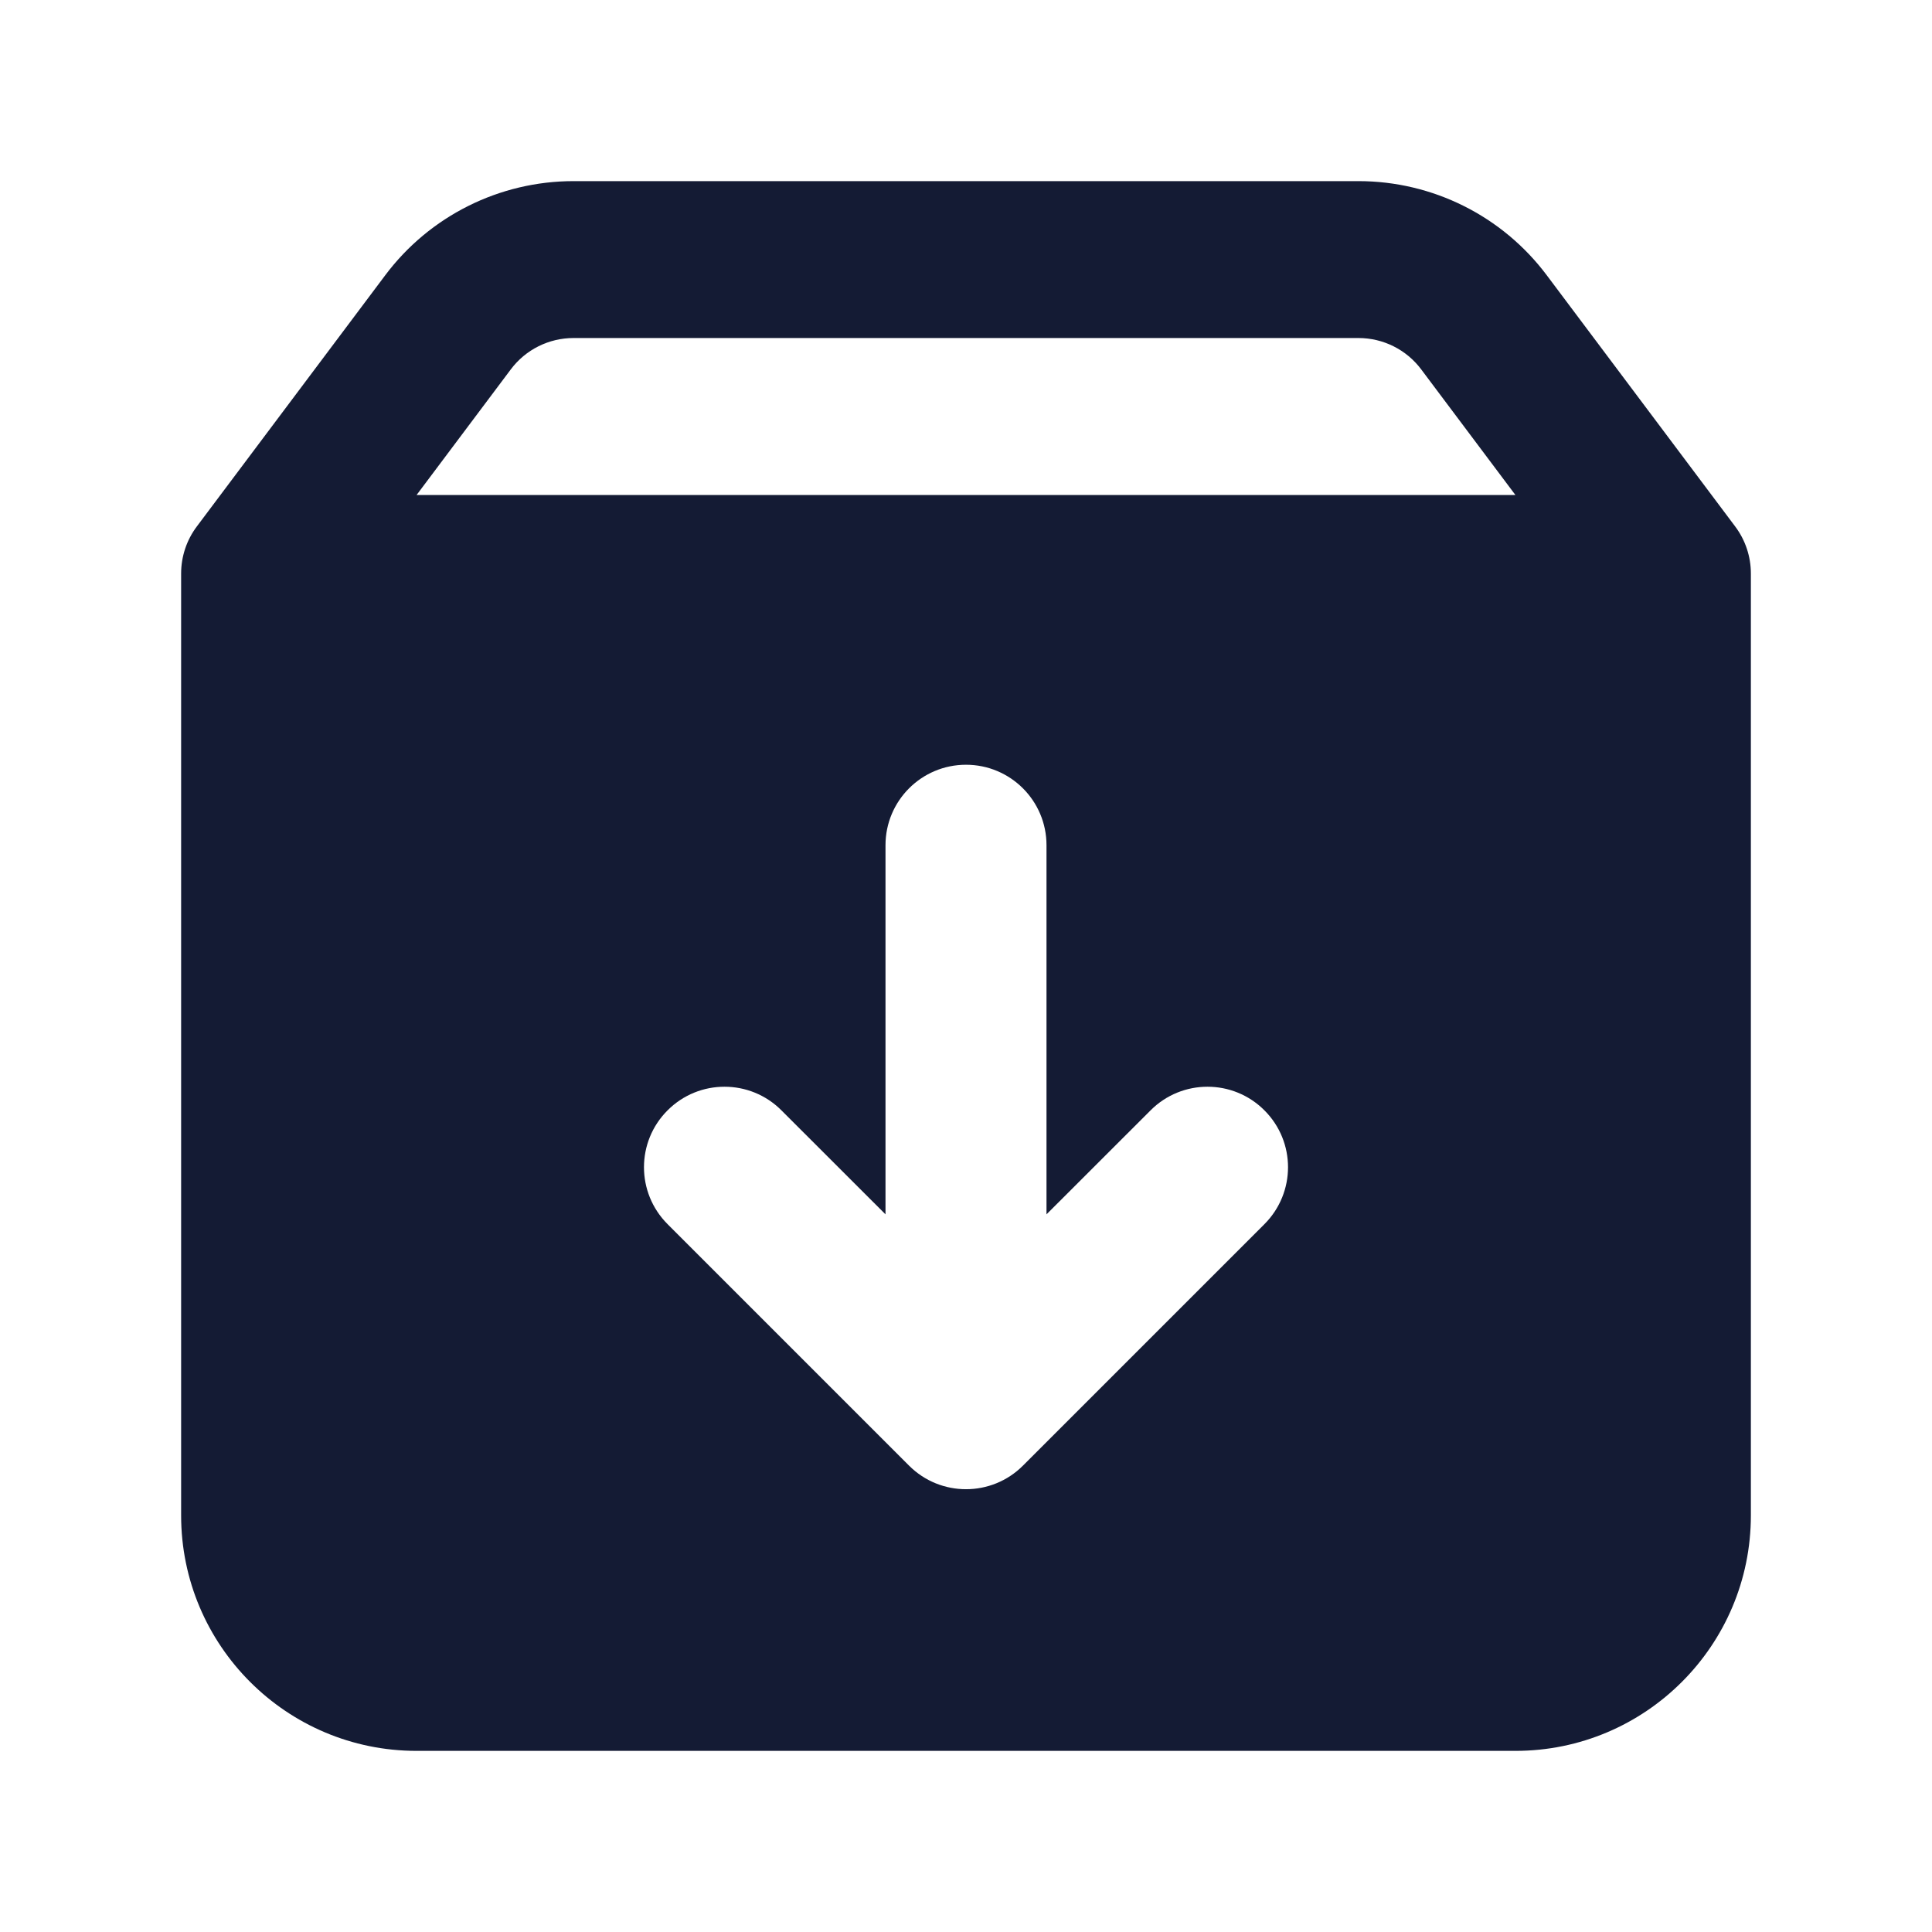 <svg width="24" height="24" viewBox="0 0 24 24" fill="none" xmlns="http://www.w3.org/2000/svg">
<path fill-rule="evenodd" clip-rule="evenodd" d="M4.785 3.42C5.337 2.683 6.204 2.25 7.125 2.25H16.875C17.796 2.25 18.663 2.683 19.215 3.42L21.555 6.54C21.682 6.709 21.75 6.914 21.75 7.125V18.825C21.75 20.44 20.44 21.75 18.825 21.75H5.175C3.56 21.75 2.25 20.44 2.25 18.825V7.125C2.25 6.914 2.318 6.709 2.445 6.54L4.785 3.42ZM7.125 4.199C6.818 4.199 6.529 4.343 6.345 4.589L5.175 6.149H18.825L17.655 4.589C17.471 4.343 17.182 4.199 16.875 4.199H7.125ZM13 10.5C13 9.947 12.552 9.5 12 9.5C11.448 9.5 11 9.947 11 10.5V15.085L9.707 13.793C9.317 13.402 8.683 13.402 8.293 13.793C7.902 14.183 7.902 14.816 8.293 15.207L11.293 18.207C11.683 18.597 12.317 18.597 12.707 18.207L15.707 15.207C16.098 14.816 16.098 14.183 15.707 13.793C15.317 13.402 14.683 13.402 14.293 13.793L13 15.085V10.5Z" fill="#141B34"/>
</svg>
